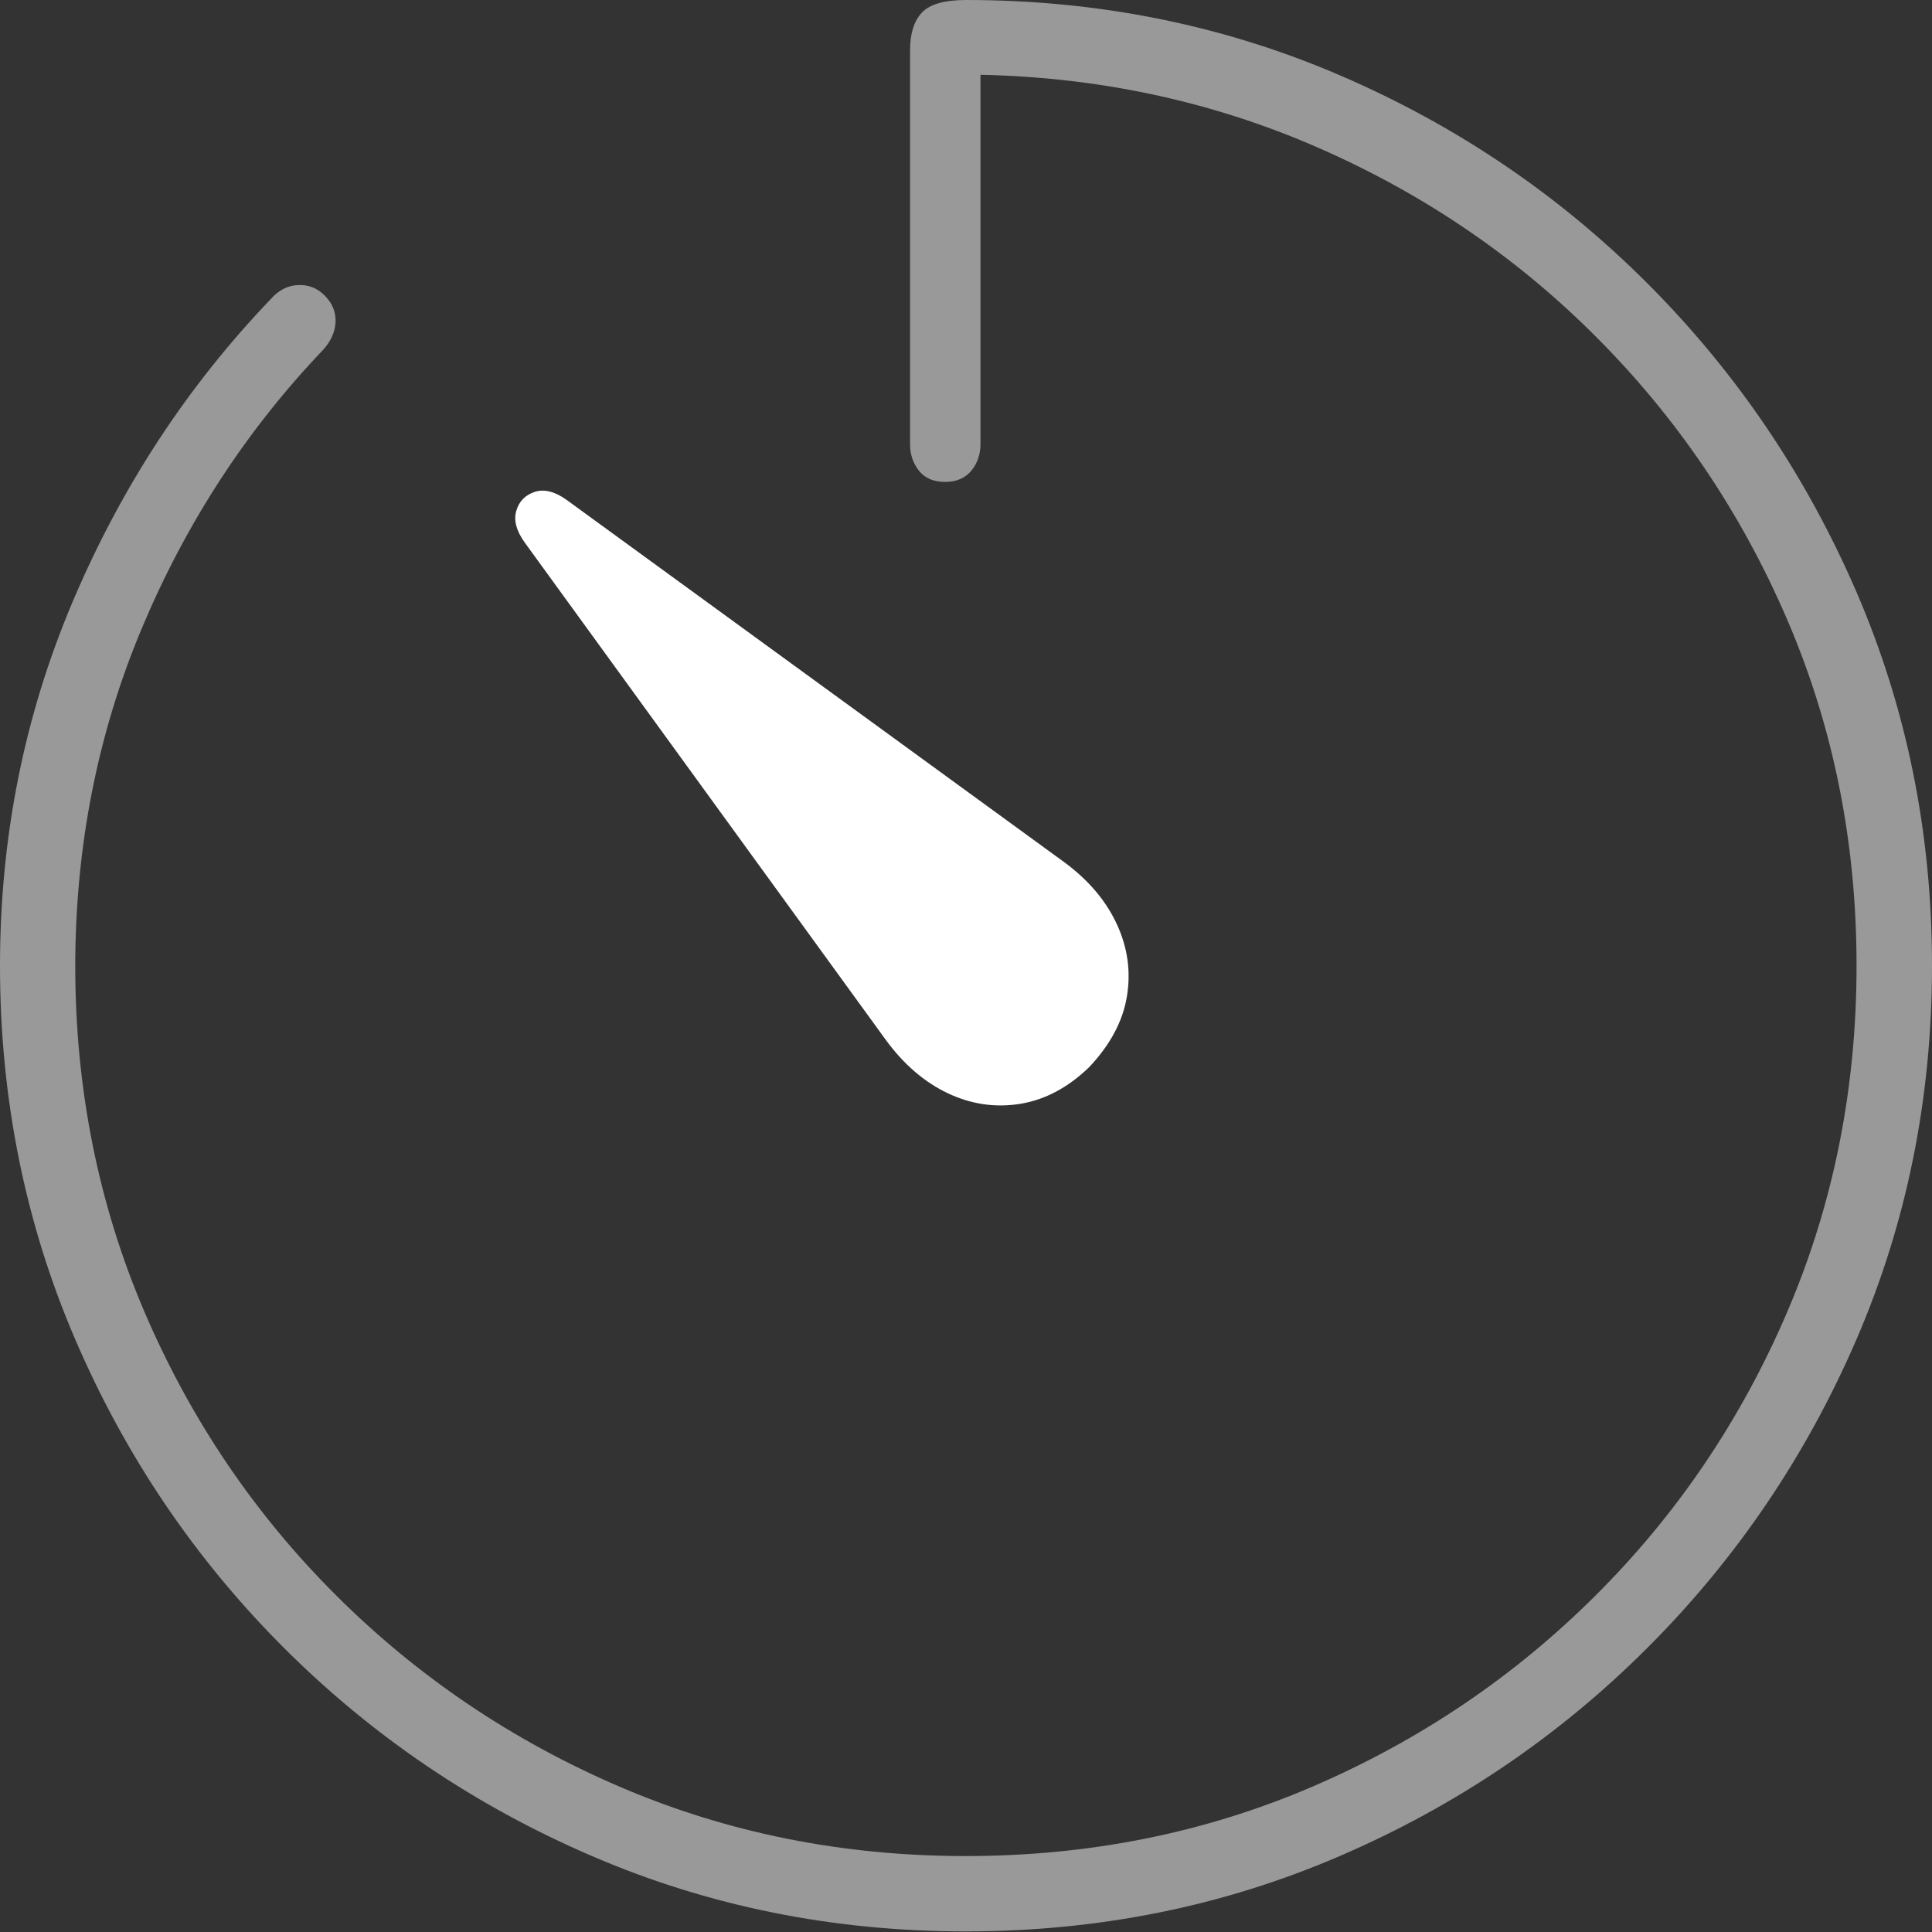 <?xml version="1.0" encoding="UTF-8"?>
<!--Generator: Apple Native CoreSVG 175-->
<!DOCTYPE svg
PUBLIC "-//W3C//DTD SVG 1.1//EN"
       "http://www.w3.org/Graphics/SVG/1.1/DTD/svg11.dtd">
<svg version="1.1" xmlns="http://www.w3.org/2000/svg" xmlns:xlink="http://www.w3.org/1999/xlink" width="19.155" height="19.158">
 <rect width="100%" height="100%" fill="#333333" stroke="none"/>
 <g>
  <rect height="19.158" opacity="0" width="19.155" x="0" y="0"/>
  <path d="M9.574 19.149Q11.552 19.149 13.283 18.402Q15.015 17.656 16.335 16.336Q17.656 15.015 18.406 13.28Q19.155 11.545 19.155 9.574Q19.155 7.604 18.406 5.869Q17.656 4.134 16.337 2.813Q15.018 1.492 13.283 0.746Q11.548 0 9.577 0Q9.257 0 9.14 0.125Q9.023 0.25 9.023 0.497L9.023 4.403Q9.023 4.556 9.111 4.667Q9.199 4.778 9.371 4.778Q9.538 4.778 9.63 4.667Q9.721 4.556 9.721 4.403L9.721 0.245L9.508 0.739Q11.359 0.739 12.975 1.424Q14.592 2.11 15.81 3.325Q17.029 4.54 17.718 6.14Q18.407 7.74 18.407 9.574Q18.407 11.401 17.721 13.004Q17.036 14.606 15.821 15.817Q14.606 17.029 13.007 17.716Q11.408 18.402 9.574 18.402Q7.747 18.402 6.147 17.716Q4.547 17.029 3.332 15.817Q2.117 14.606 1.431 13.004Q0.746 11.401 0.746 9.574Q0.749 7.792 1.407 6.227Q2.065 4.661 3.204 3.468Q3.32 3.339 3.327 3.193Q3.333 3.046 3.222 2.933Q3.112 2.82 2.956 2.826Q2.8 2.833 2.684 2.966Q1.444 4.26 0.722 5.962Q0 7.664 0 9.574Q0 11.545 0.746 13.28Q1.492 15.015 2.813 16.336Q4.134 17.656 5.869 18.402Q7.603 19.149 9.574 19.149Z" fill="rgba(255,255,255,0.5)"/>
  <path d="M10.799 10.58Q11.113 10.247 11.173 9.878Q11.234 9.509 11.072 9.161Q10.911 8.813 10.55 8.547L5.616 4.955Q5.442 4.831 5.301 4.877Q5.16 4.924 5.119 5.064Q5.077 5.203 5.201 5.377L8.783 10.311Q9.049 10.674 9.397 10.839Q9.745 11.004 10.116 10.944Q10.486 10.883 10.799 10.58Z" fill="#ffffff"/>
 </g>
</svg>
